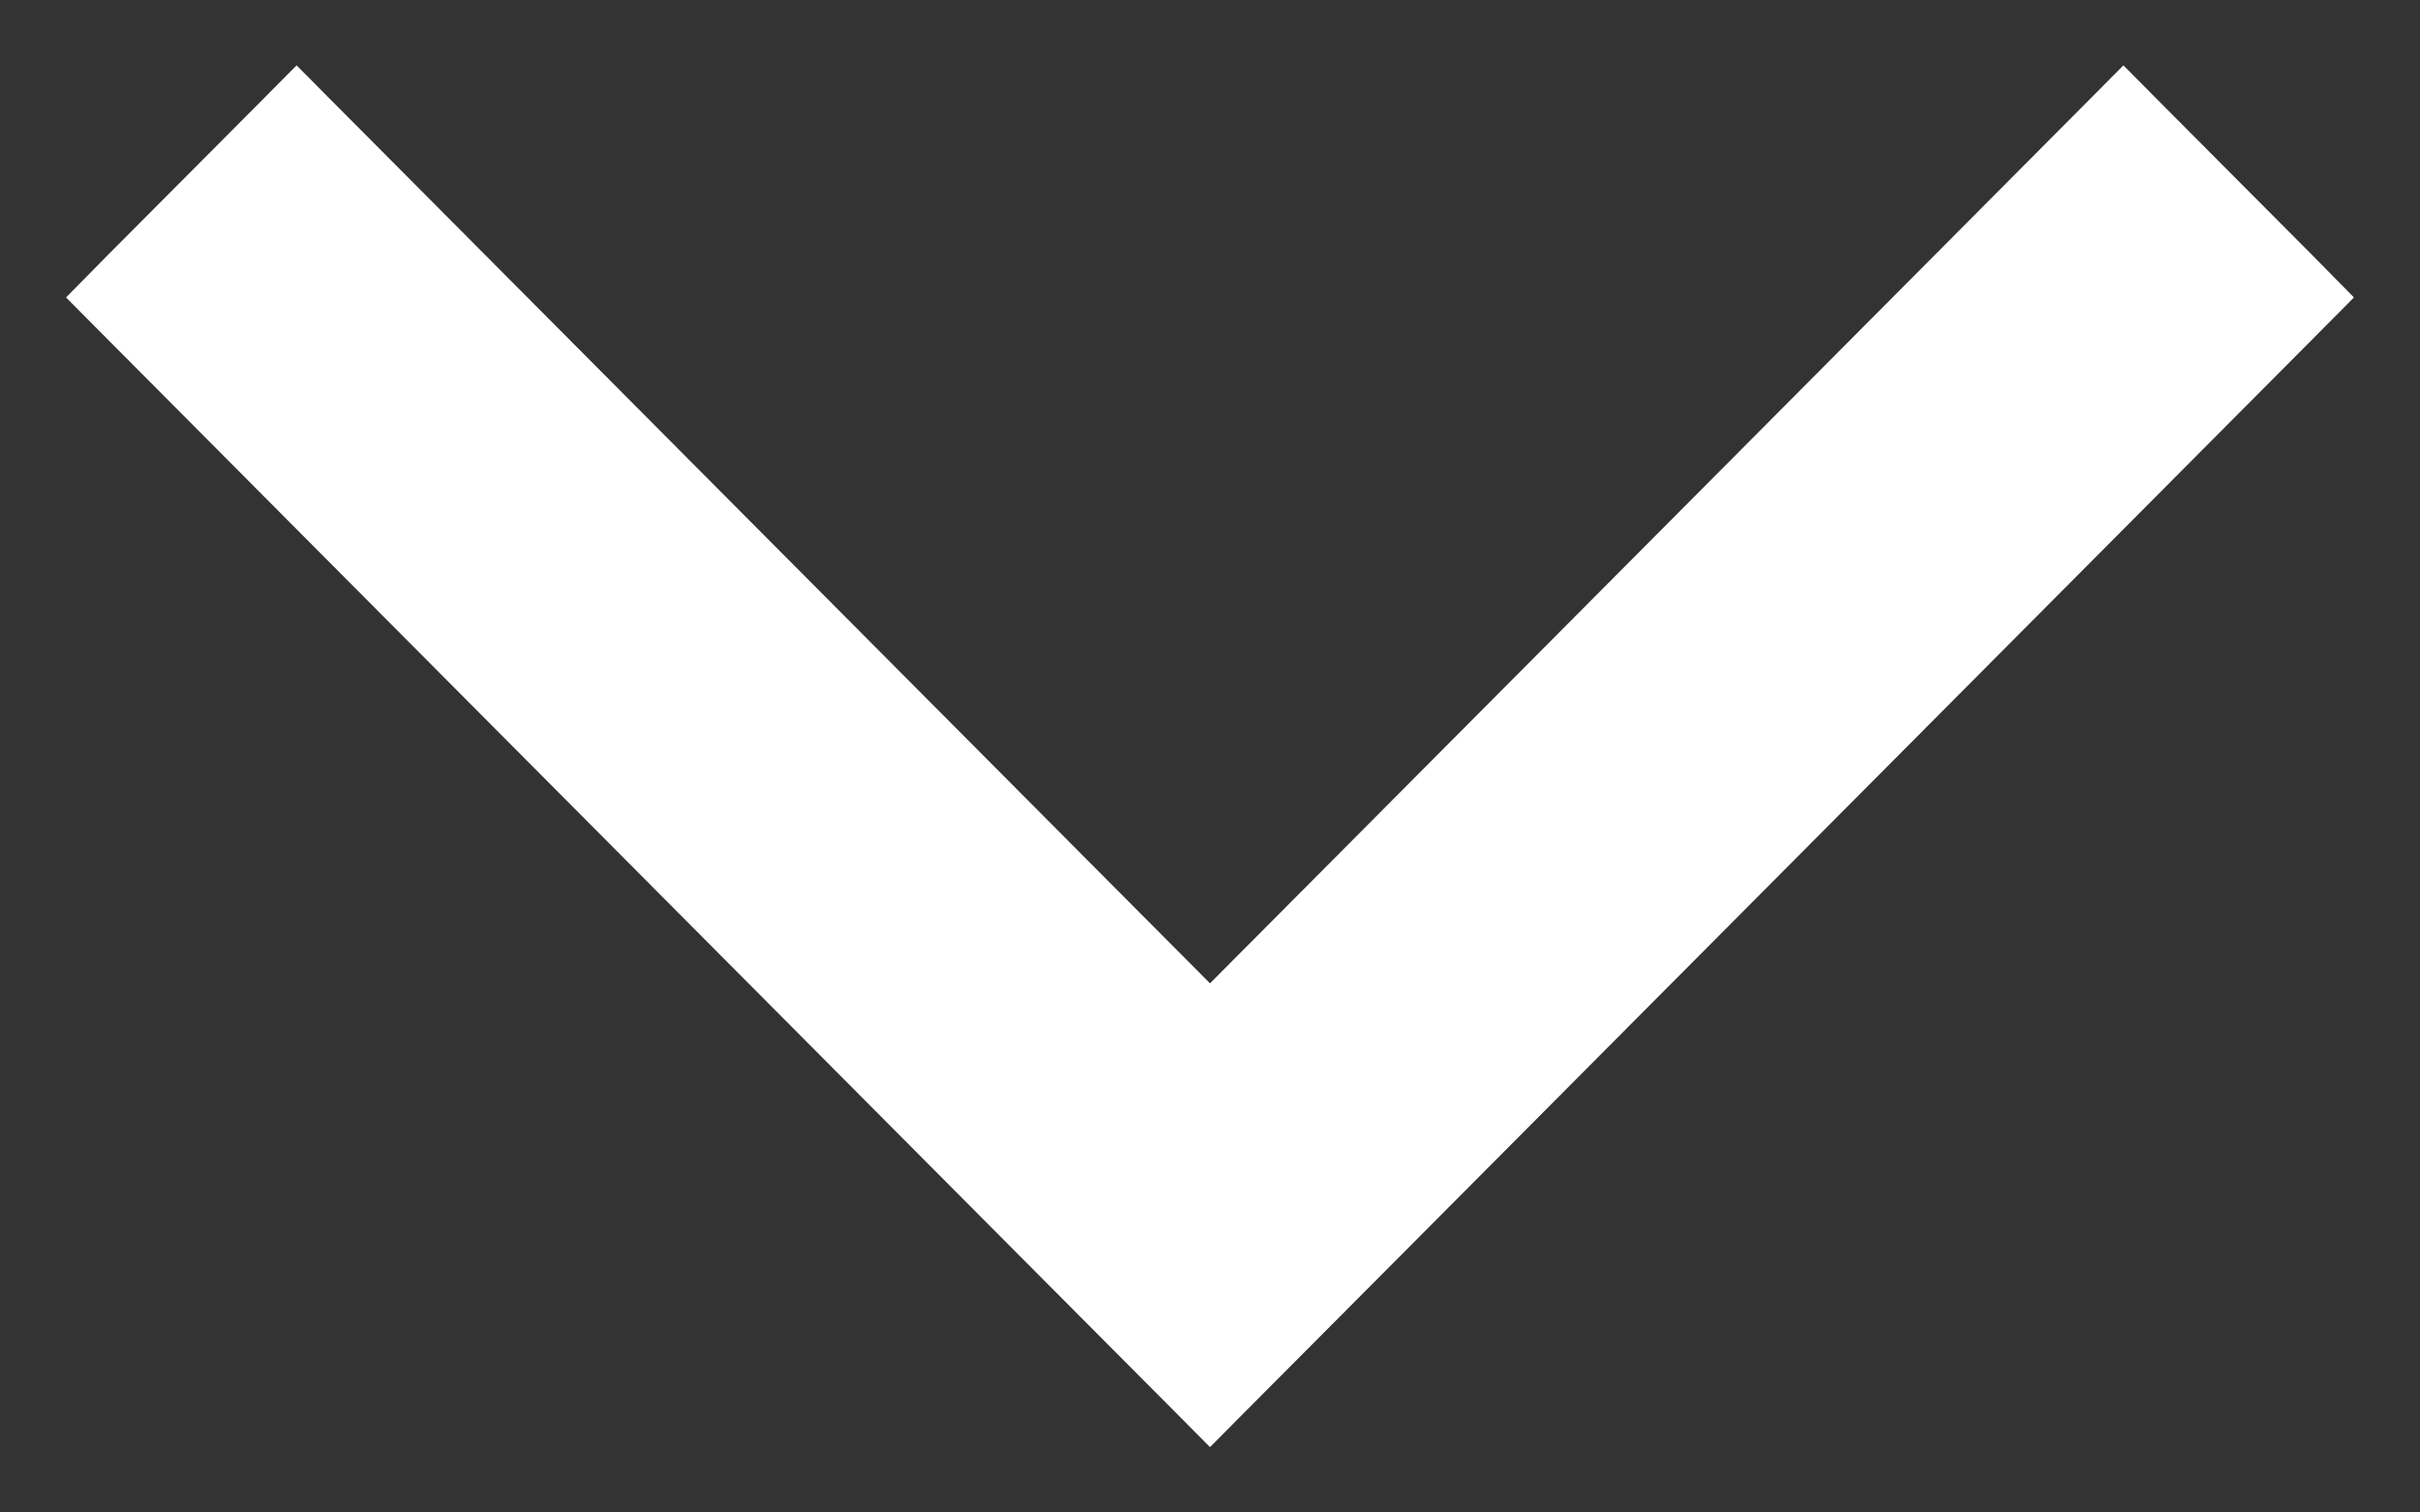 <svg width="16" height="10" viewBox="0 0 16 10" fill="none" xmlns="http://www.w3.org/2000/svg">
<rect x="0" y="0" width="16" height="10" fill="#333333" stroke="none"/>
<path d="M7.858 9.141L8 9.284L8.142 9.141L9.103 8.176L15.142 2.107L15.282 1.966L15.142 1.824L14.181 0.859L14.039 0.716L13.897 0.859L8 6.785L2.103 0.859L1.961 0.716L1.819 0.859L0.858 1.824L0.718 1.966L0.858 2.107L6.897 8.176L7.858 9.141Z" fill="#fff" stroke="#fff" stroke-width="0.4"/>
</svg>
